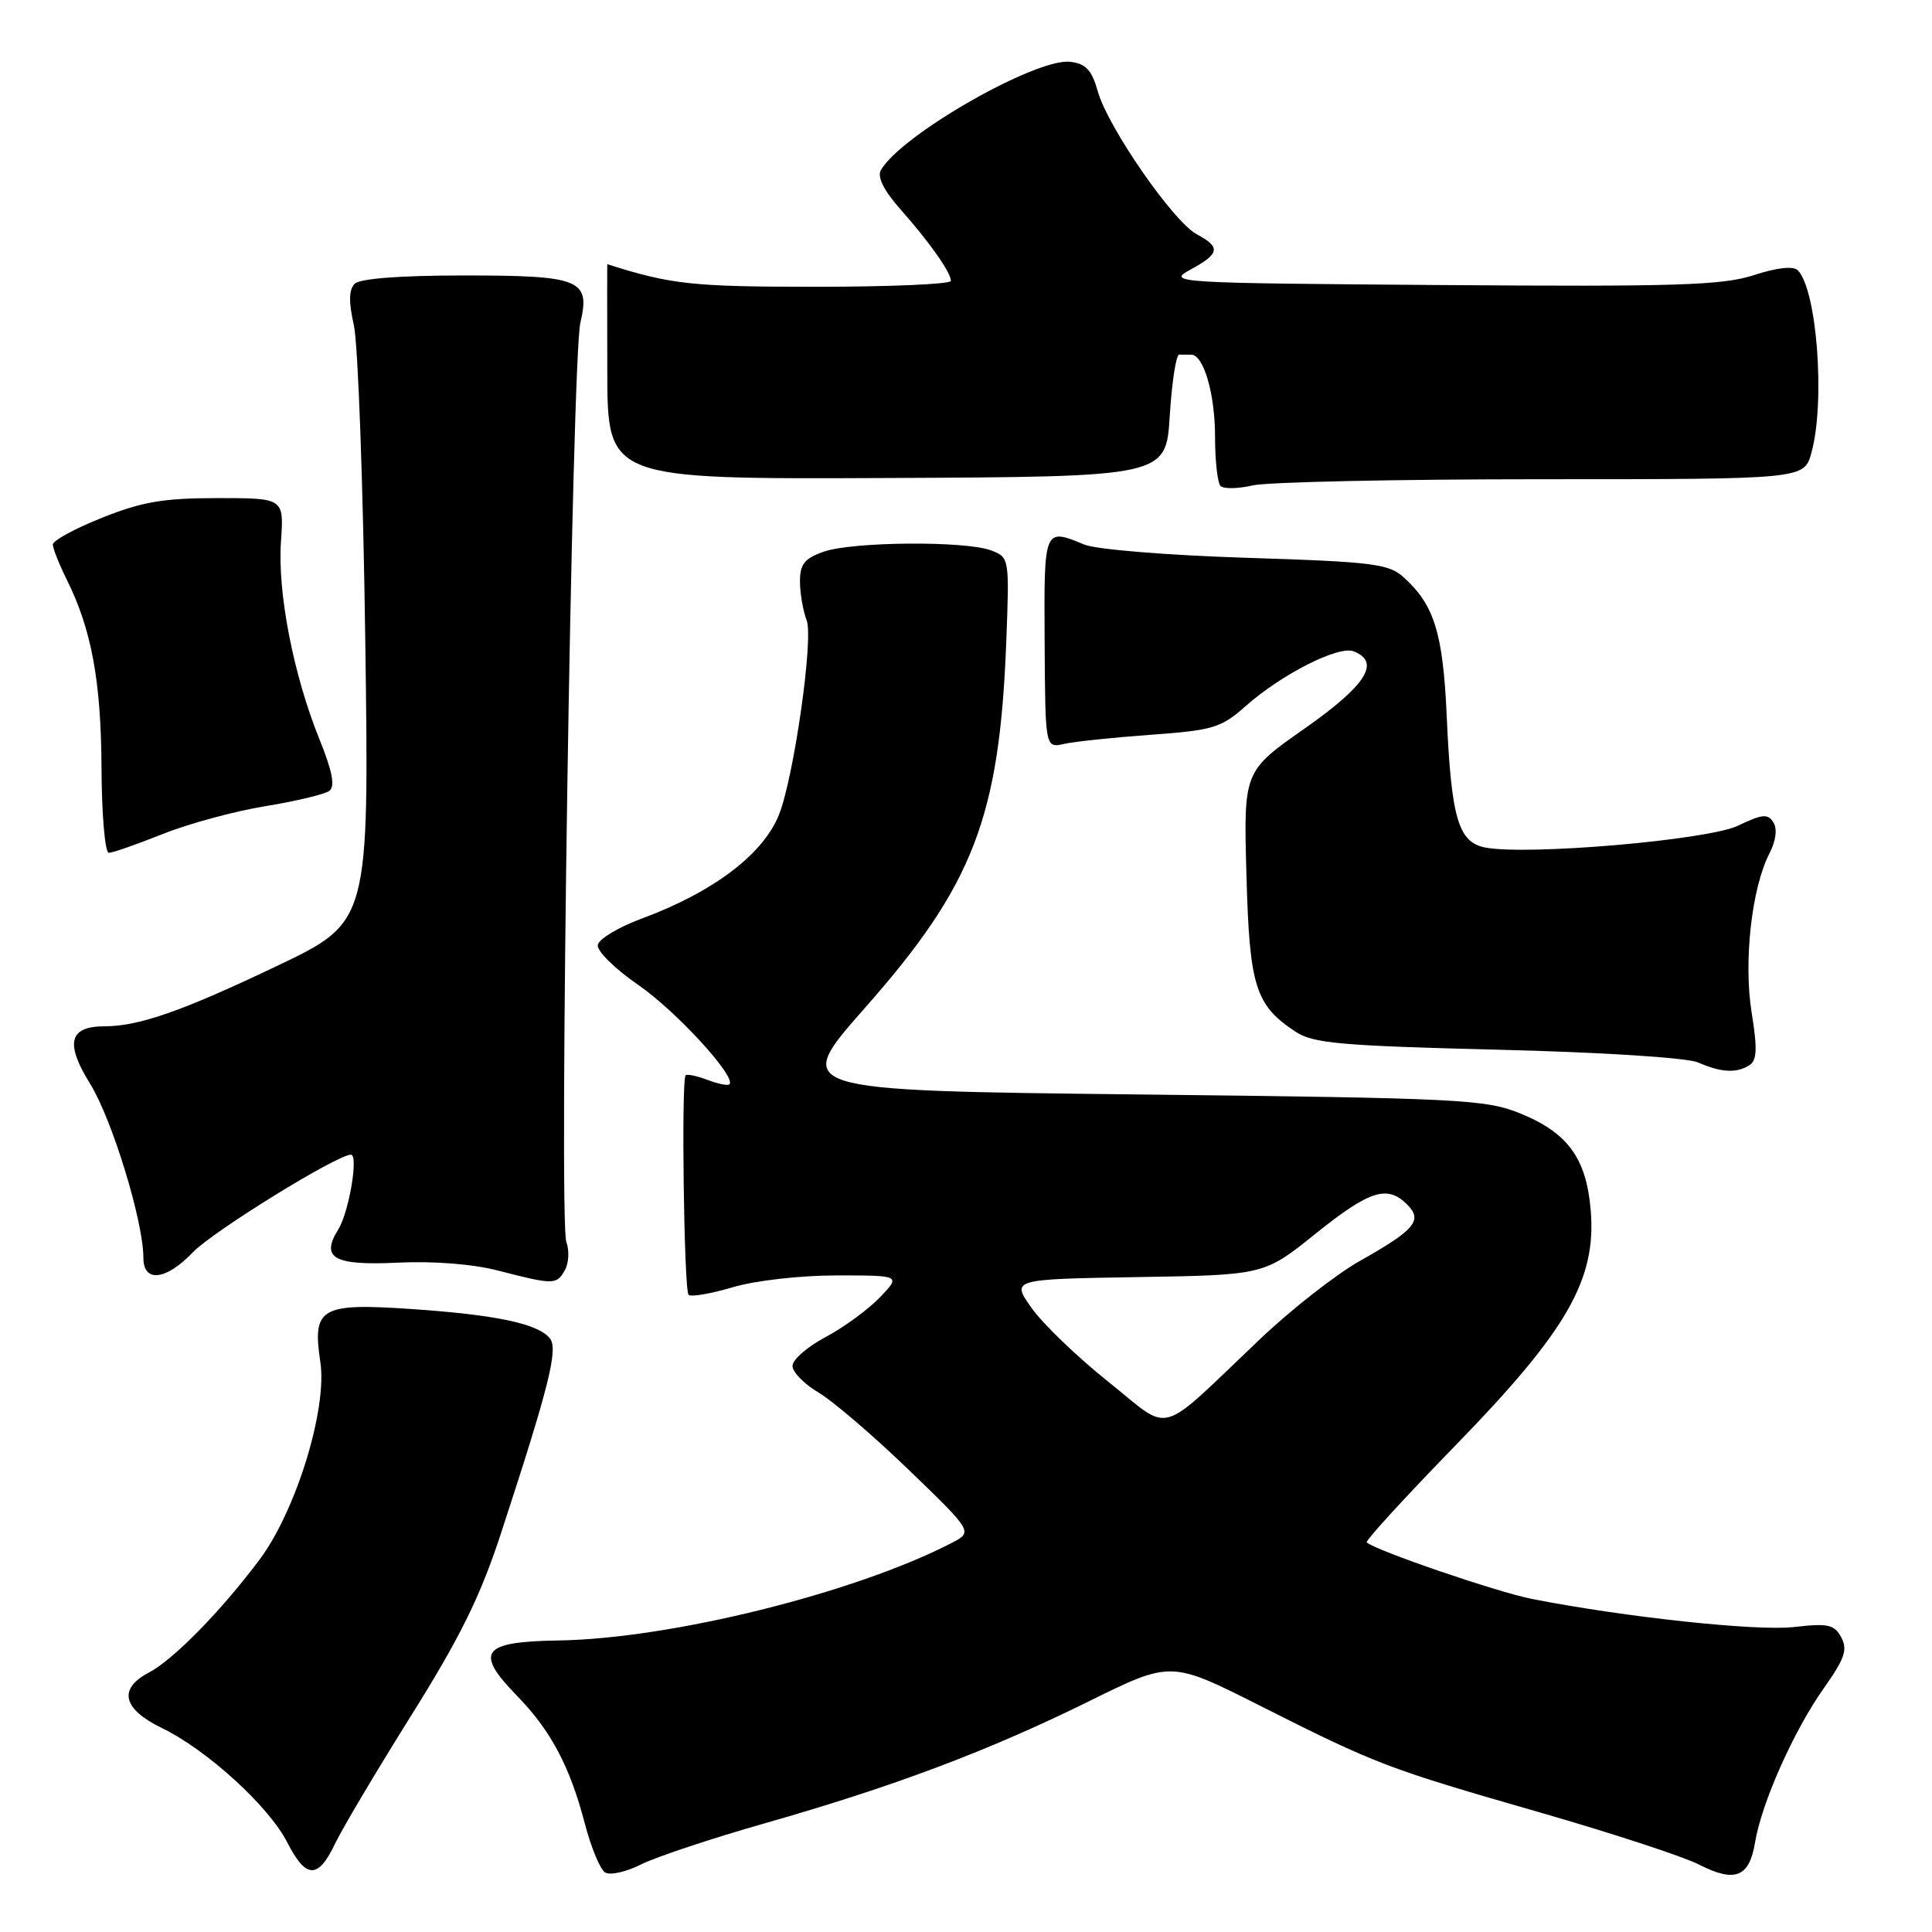 <?xml version="1.0" encoding="UTF-8" standalone="no"?>
<!DOCTYPE svg PUBLIC "-//W3C//DTD SVG 1.1//EN" "http://www.w3.org/Graphics/SVG/1.1/DTD/svg11.dtd" >
<svg xmlns="http://www.w3.org/2000/svg" xmlns:xlink="http://www.w3.org/1999/xlink" version="1.1" viewBox="0 0 256 256">
 <g >
 <path fill="currentColor"
d=" M 101.50 241.55 C 118.48 236.70 131.00 231.99 144.33 225.41 C 155.15 220.07 155.15 220.07 166.83 225.95 C 182.39 233.80 183.76 234.32 203.92 240.12 C 213.51 242.88 223.04 246.00 225.12 247.06 C 229.89 249.50 231.79 248.75 232.55 244.15 C 233.40 238.93 237.70 229.29 241.65 223.72 C 244.42 219.81 244.85 218.58 243.98 216.97 C 243.07 215.25 242.23 215.07 237.71 215.59 C 232.79 216.16 215.35 214.29 203.00 211.87 C 198.37 210.96 182.39 205.49 181.10 204.38 C 180.87 204.18 186.20 198.37 192.93 191.45 C 207.64 176.34 211.54 169.55 210.78 160.40 C 210.21 153.47 207.74 150.09 201.40 147.52 C 196.83 145.67 193.39 145.50 150.72 145.02 C 104.95 144.50 104.95 144.50 114.60 133.56 C 128.95 117.32 132.43 108.32 133.33 85.18 C 133.76 73.91 133.75 73.86 131.32 72.93 C 127.94 71.65 112.99 71.76 109.15 73.10 C 106.61 73.98 106.00 74.75 106.00 77.03 C 106.00 78.59 106.40 80.92 106.89 82.21 C 107.82 84.65 105.17 103.13 103.20 108.00 C 101.08 113.24 94.50 118.21 85.00 121.73 C 81.97 122.85 79.37 124.41 79.21 125.19 C 79.05 125.98 81.43 128.34 84.56 130.50 C 89.59 133.96 97.62 142.72 96.65 143.68 C 96.44 143.89 95.14 143.62 93.74 143.09 C 92.35 142.56 91.05 142.29 90.85 142.48 C 90.26 143.07 90.63 170.97 91.24 171.57 C 91.55 171.88 94.18 171.43 97.08 170.57 C 100.07 169.68 106.06 169.00 110.87 169.00 C 119.37 169.00 119.37 169.00 116.58 171.92 C 115.04 173.52 111.80 175.89 109.39 177.17 C 106.98 178.45 105.00 180.17 105.01 181.00 C 105.02 181.82 106.56 183.40 108.43 184.50 C 110.31 185.60 115.69 190.21 120.39 194.74 C 128.93 202.98 128.93 202.98 126.10 204.45 C 113.25 211.09 88.87 217.14 74.01 217.37 C 63.82 217.53 62.82 218.86 68.53 224.73 C 73.00 229.31 75.53 234.10 77.50 241.66 C 78.32 244.80 79.53 247.71 80.18 248.11 C 80.84 248.52 82.98 248.04 84.94 247.05 C 86.90 246.06 94.35 243.58 101.50 241.55 Z  M 44.38 244.33 C 45.34 242.31 49.89 234.66 54.48 227.32 C 60.95 217.00 63.64 211.55 66.36 203.24 C 72.80 183.57 74.01 178.72 72.84 177.31 C 71.24 175.38 65.67 174.21 54.47 173.45 C 42.46 172.64 41.36 173.28 42.45 180.49 C 43.38 186.72 39.22 200.22 34.37 206.69 C 29.28 213.48 22.98 219.91 19.75 221.61 C 15.61 223.78 16.24 226.45 21.48 228.99 C 27.44 231.88 35.63 239.35 38.07 244.14 C 40.53 248.97 42.15 249.02 44.38 244.33 Z  M 74.85 168.30 C 75.37 167.37 75.46 165.68 75.04 164.55 C 74.03 161.84 75.78 47.58 76.90 42.78 C 78.25 37.03 76.94 36.50 61.40 36.50 C 53.05 36.50 47.69 36.91 47.00 37.60 C 46.22 38.38 46.19 40.00 46.89 43.10 C 47.44 45.52 48.12 64.30 48.40 84.84 C 48.92 122.17 48.92 122.17 36.71 127.99 C 24.13 133.99 18.43 135.98 13.87 135.99 C 9.14 136.00 8.59 138.20 11.96 143.64 C 14.86 148.33 19.00 161.85 19.00 166.66 C 19.00 170.00 21.99 169.67 25.56 165.93 C 28.22 163.16 44.66 153.00 46.50 153.00 C 47.53 153.00 46.24 160.65 44.82 162.91 C 42.45 166.71 44.24 167.71 52.66 167.31 C 57.42 167.08 62.66 167.49 66.00 168.36 C 73.38 170.26 73.75 170.26 74.85 168.30 Z  M 231.80 141.15 C 232.81 140.50 232.88 138.98 232.10 134.16 C 231.01 127.39 232.11 117.63 234.47 113.06 C 235.32 111.41 235.52 109.84 234.99 108.98 C 234.25 107.79 233.52 107.86 230.31 109.40 C 226.33 111.32 202.35 113.38 196.79 112.30 C 193.23 111.60 192.30 108.41 191.70 94.93 C 191.21 83.91 190.06 80.17 186.00 76.50 C 184.02 74.70 181.90 74.44 165.15 73.91 C 154.73 73.58 145.26 72.81 143.68 72.16 C 138.32 69.95 138.33 69.90 138.42 85.07 C 138.50 99.13 138.50 99.13 141.00 98.57 C 142.38 98.26 147.55 97.72 152.50 97.36 C 160.70 96.77 161.81 96.44 165.00 93.61 C 169.77 89.37 177.32 85.53 179.35 86.30 C 183.00 87.71 181.04 90.80 172.89 96.52 C 164.78 102.20 164.78 102.20 165.16 115.92 C 165.56 130.77 166.33 133.20 171.72 136.74 C 174.03 138.25 177.82 138.58 198.45 139.09 C 212.27 139.43 223.56 140.15 225.00 140.78 C 228.06 142.12 230.09 142.23 231.80 141.15 Z  M 21.55 110.52 C 24.96 109.15 31.07 107.49 35.12 106.83 C 39.18 106.17 43.01 105.25 43.63 104.80 C 44.43 104.20 44.06 102.24 42.31 97.91 C 38.88 89.42 36.76 78.52 37.23 71.75 C 37.63 66.00 37.63 66.00 28.82 66.00 C 21.67 66.00 18.80 66.49 13.51 68.61 C 9.93 70.04 7.00 71.63 7.00 72.15 C 7.00 72.66 7.83 74.75 8.84 76.79 C 12.13 83.40 13.39 90.24 13.45 101.73 C 13.48 107.93 13.91 113.00 14.42 113.00 C 14.93 113.00 18.13 111.88 21.55 110.52 Z  M 204.27 63.50 C 239.05 63.50 239.05 63.50 240.02 60.00 C 241.88 53.30 240.76 38.36 238.21 35.81 C 237.62 35.22 235.44 35.46 232.39 36.46 C 228.22 37.81 222.13 38.00 191.00 37.77 C 155.41 37.51 154.58 37.46 157.75 35.72 C 161.64 33.60 161.78 32.76 158.57 31.04 C 155.47 29.38 146.82 16.89 145.47 12.13 C 144.67 9.28 143.88 8.43 141.81 8.19 C 137.26 7.66 119.34 17.91 116.72 22.55 C 116.21 23.45 117.11 25.24 119.29 27.71 C 123.17 32.09 126.00 36.10 126.00 37.22 C 126.00 37.65 117.97 38.00 108.16 38.00 C 91.72 38.00 88.95 37.70 80.47 35.01 C 80.45 35.00 80.45 41.41 80.47 49.25 C 80.50 63.50 80.50 63.50 117.50 63.34 C 154.50 63.17 154.50 63.17 155.00 55.08 C 155.28 50.62 155.84 46.98 156.25 46.99 C 156.66 46.99 157.38 47.00 157.84 47.00 C 159.49 47.00 161.00 52.19 161.00 57.88 C 161.00 61.06 161.33 64.00 161.73 64.40 C 162.14 64.80 164.05 64.77 165.98 64.32 C 167.92 63.87 185.15 63.50 204.27 63.50 Z  M 146.88 183.11 C 142.79 179.85 138.21 175.45 136.71 173.34 C 133.98 169.50 133.98 169.50 150.74 169.22 C 167.50 168.95 167.50 168.95 174.32 163.47 C 181.49 157.72 183.83 156.97 186.46 159.61 C 188.56 161.70 187.49 162.97 180.17 167.09 C 177.05 168.85 171.12 173.49 167.00 177.40 C 153.09 190.60 155.43 189.93 146.88 183.11 Z "/>
</g>
</svg>